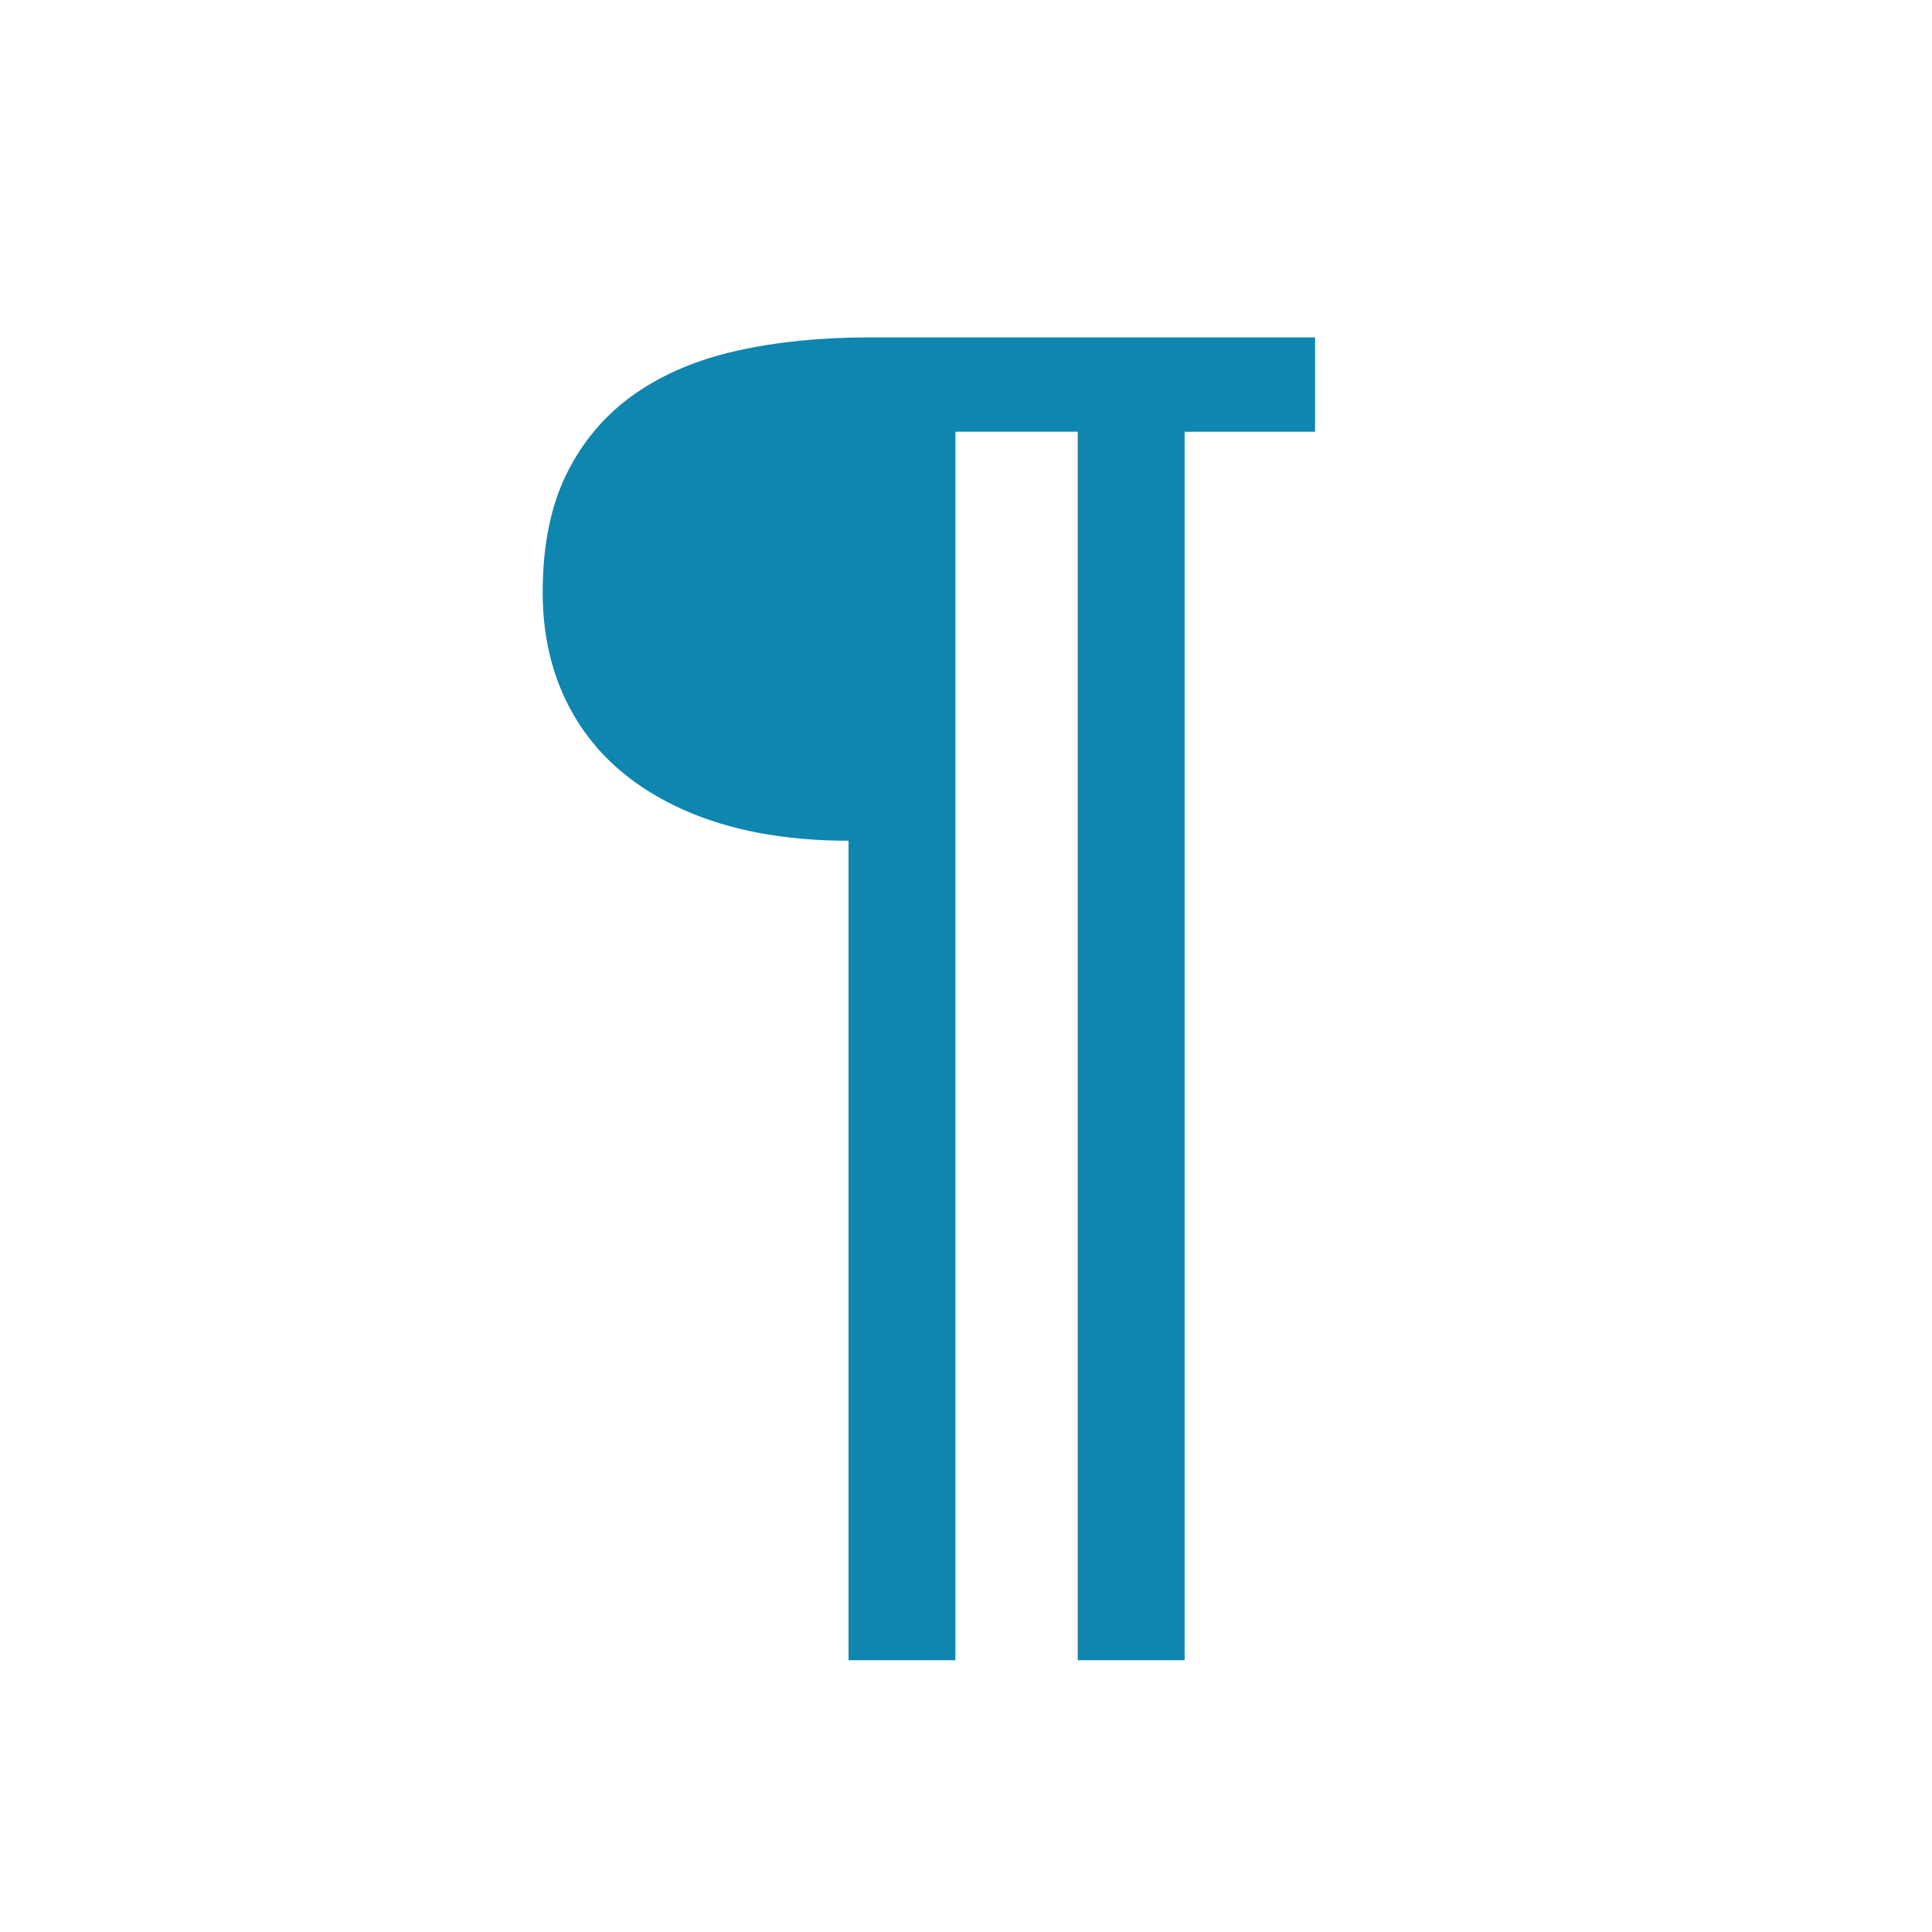 <?xml version="1.0" encoding="utf-8"?>
<!-- Generator: Adobe Illustrator 19.1.0, SVG Export Plug-In . SVG Version: 6.00 Build 0)  -->
<svg version="1.1" id="Layer_1" xmlns="http://www.w3.org/2000/svg" xmlns:xlink="http://www.w3.org/1999/xlink" x="0px" y="0px"
	 viewBox="0 0 64 64" style="enable-background:new 0 0 64 64;" xml:space="preserve">
<style type="text/css">
	.st0{fill:#0E86AF;}
</style>
<g>
	<path class="st0" d="M39.242,14.3v40.698h-3.54V14.3h-4.053v40.698H28.109V27.85
		c-2.116,0-3.939-0.342-5.469-1.025c-1.53-0.684-2.69-1.644-3.479-2.881
		c-0.79-1.237-1.184-2.677-1.184-4.321c0-1.562,0.269-2.881,0.806-3.955
		s1.282-1.945,2.234-2.612c0.952-0.667,2.087-1.147,3.406-1.44
		s2.767-0.439,4.346-0.439h14.795v3.125H39.242z"/>
</g>
</svg>
